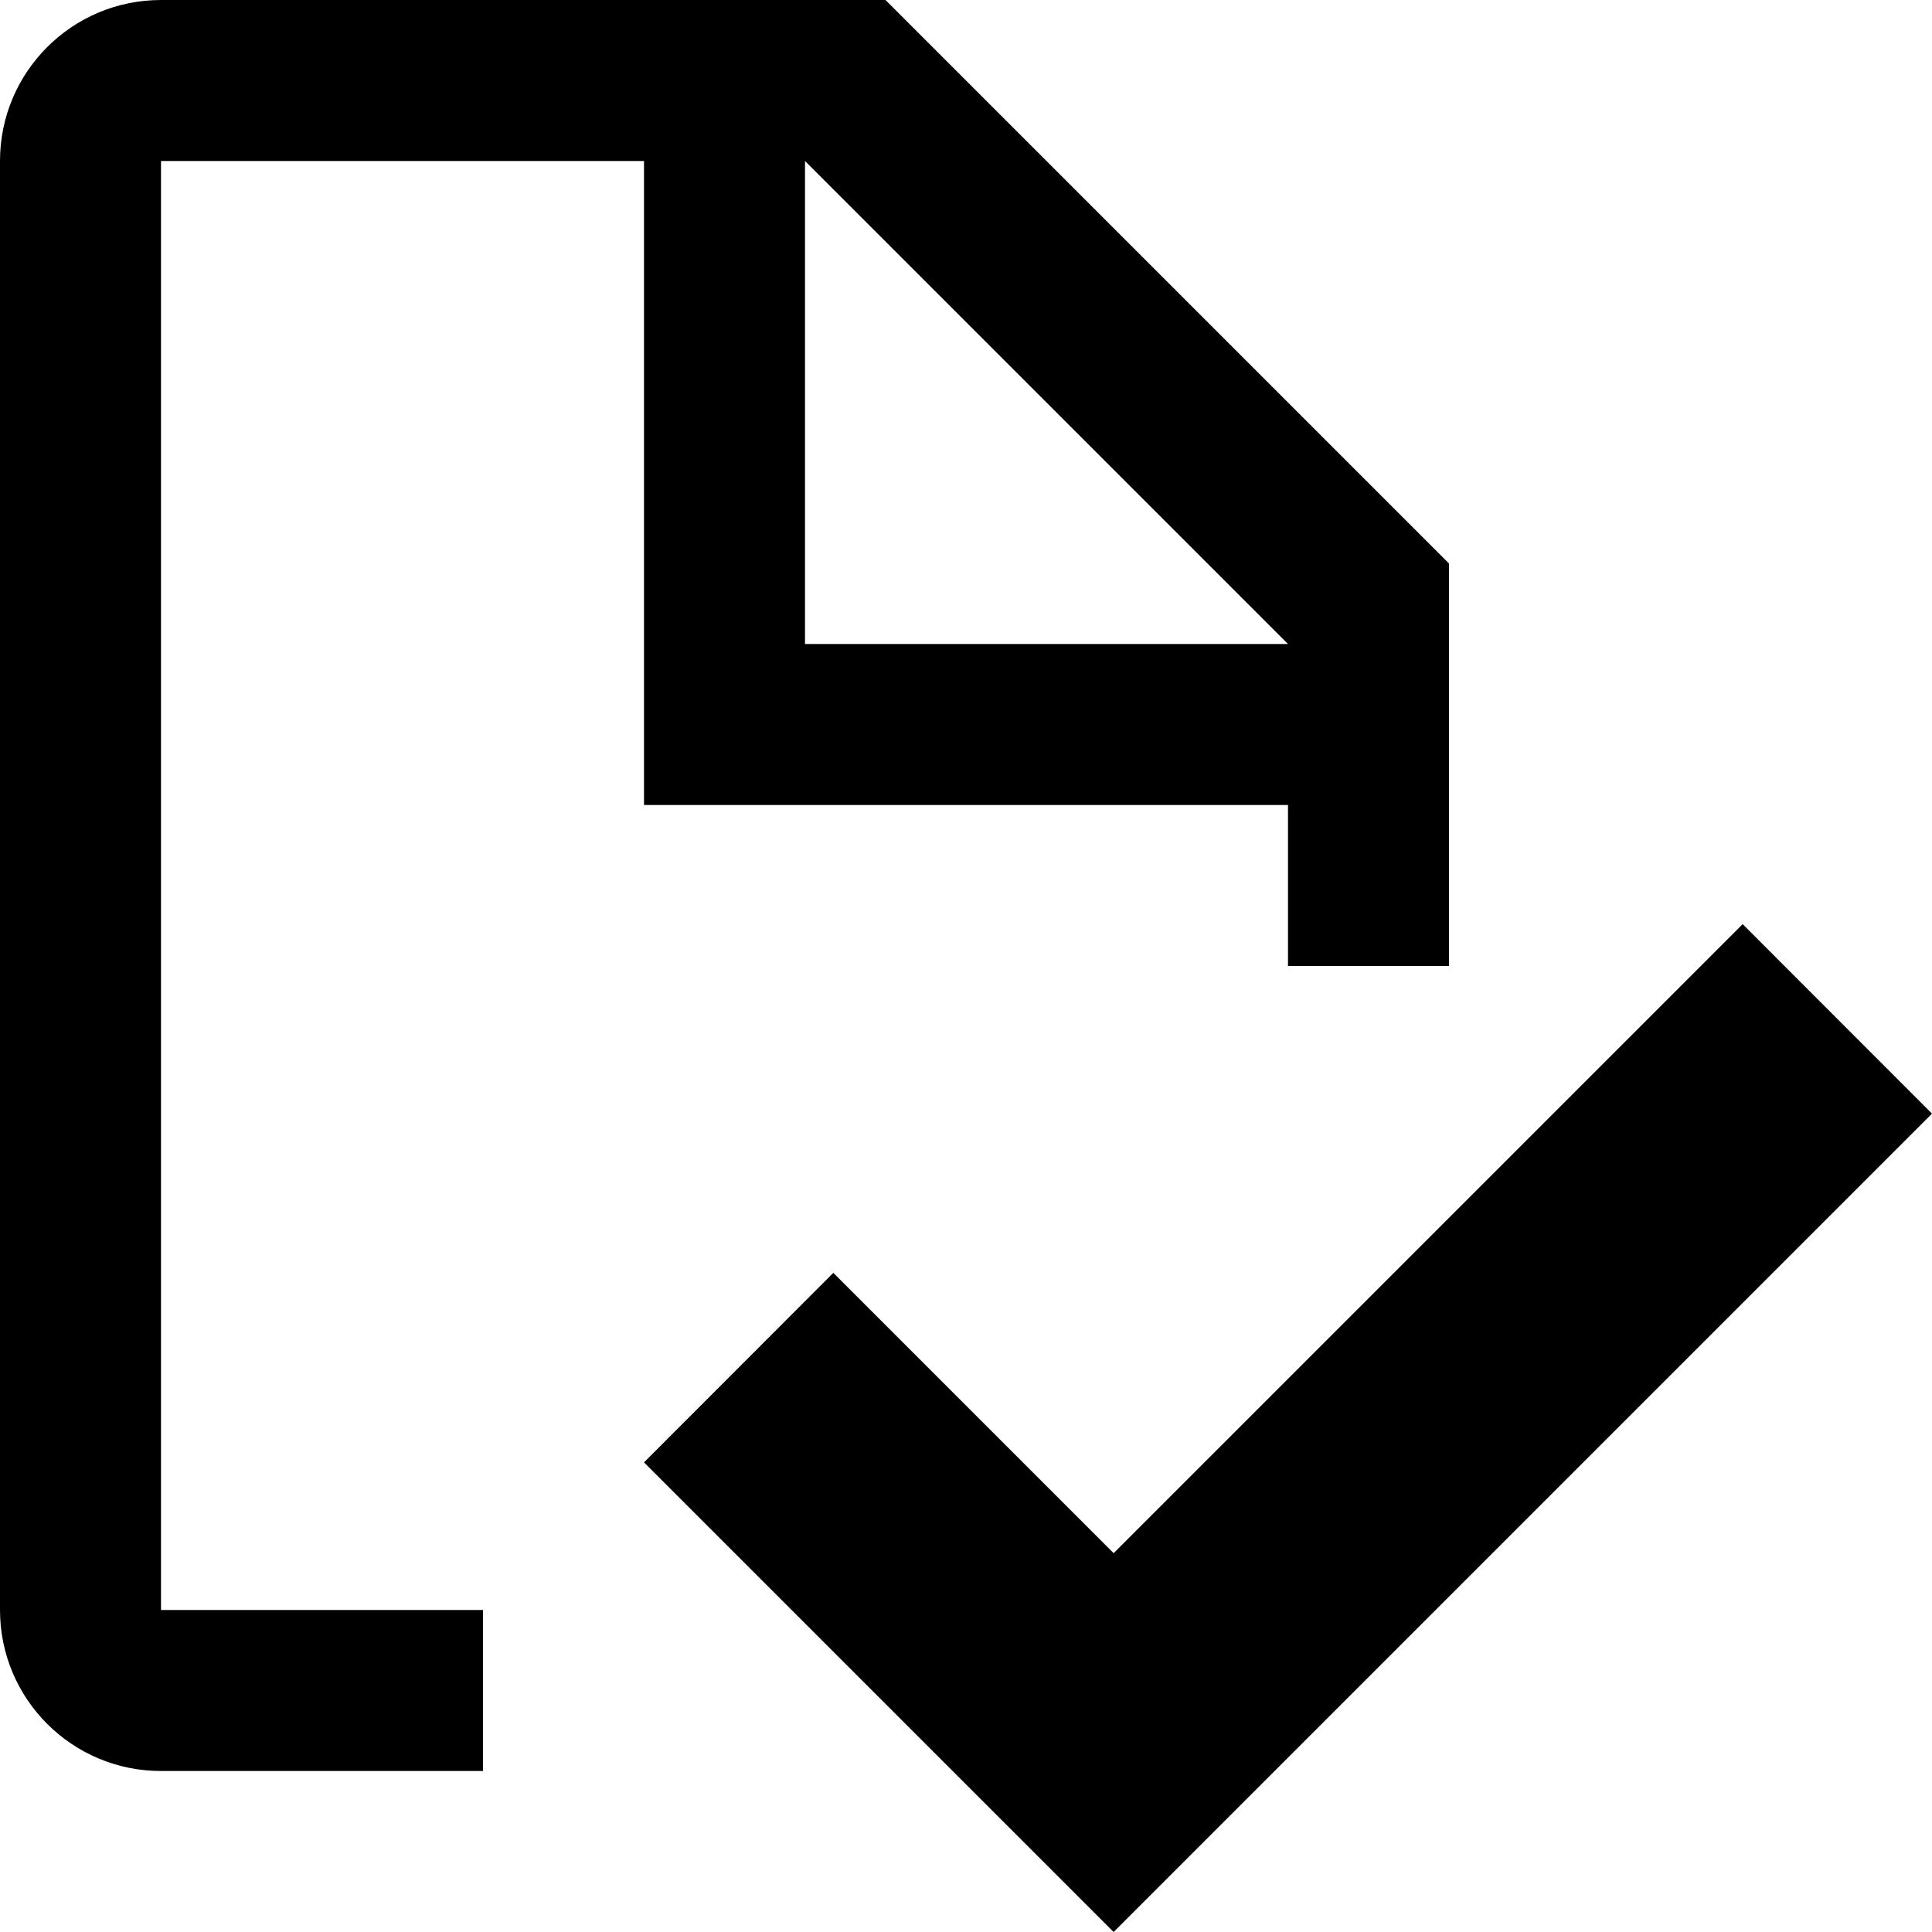 <svg xmlns="http://www.w3.org/2000/svg" xlink="http://www.w3.org/1999/xlink" width="12" height="12" viewBox="0 0 12 12"><path d="M1,1 L1,10 L3,10 L3,11 L1,11 C0.447,11 0,10.552 0,10 L0,1 C0,0.448 0.447,0 1,0 L5.5,0 L9,3.5 L9,6 L8,6 L8,5 L4,5 L4,1 L1,1 Z M5,1 L5,4 L8,4 L5,1 Z M10.824,5.74 L12,6.917 L6.917,12 L4,9.083 L5.176,7.906 L6.917,9.647 L10.824,5.74 Z"/></svg>
